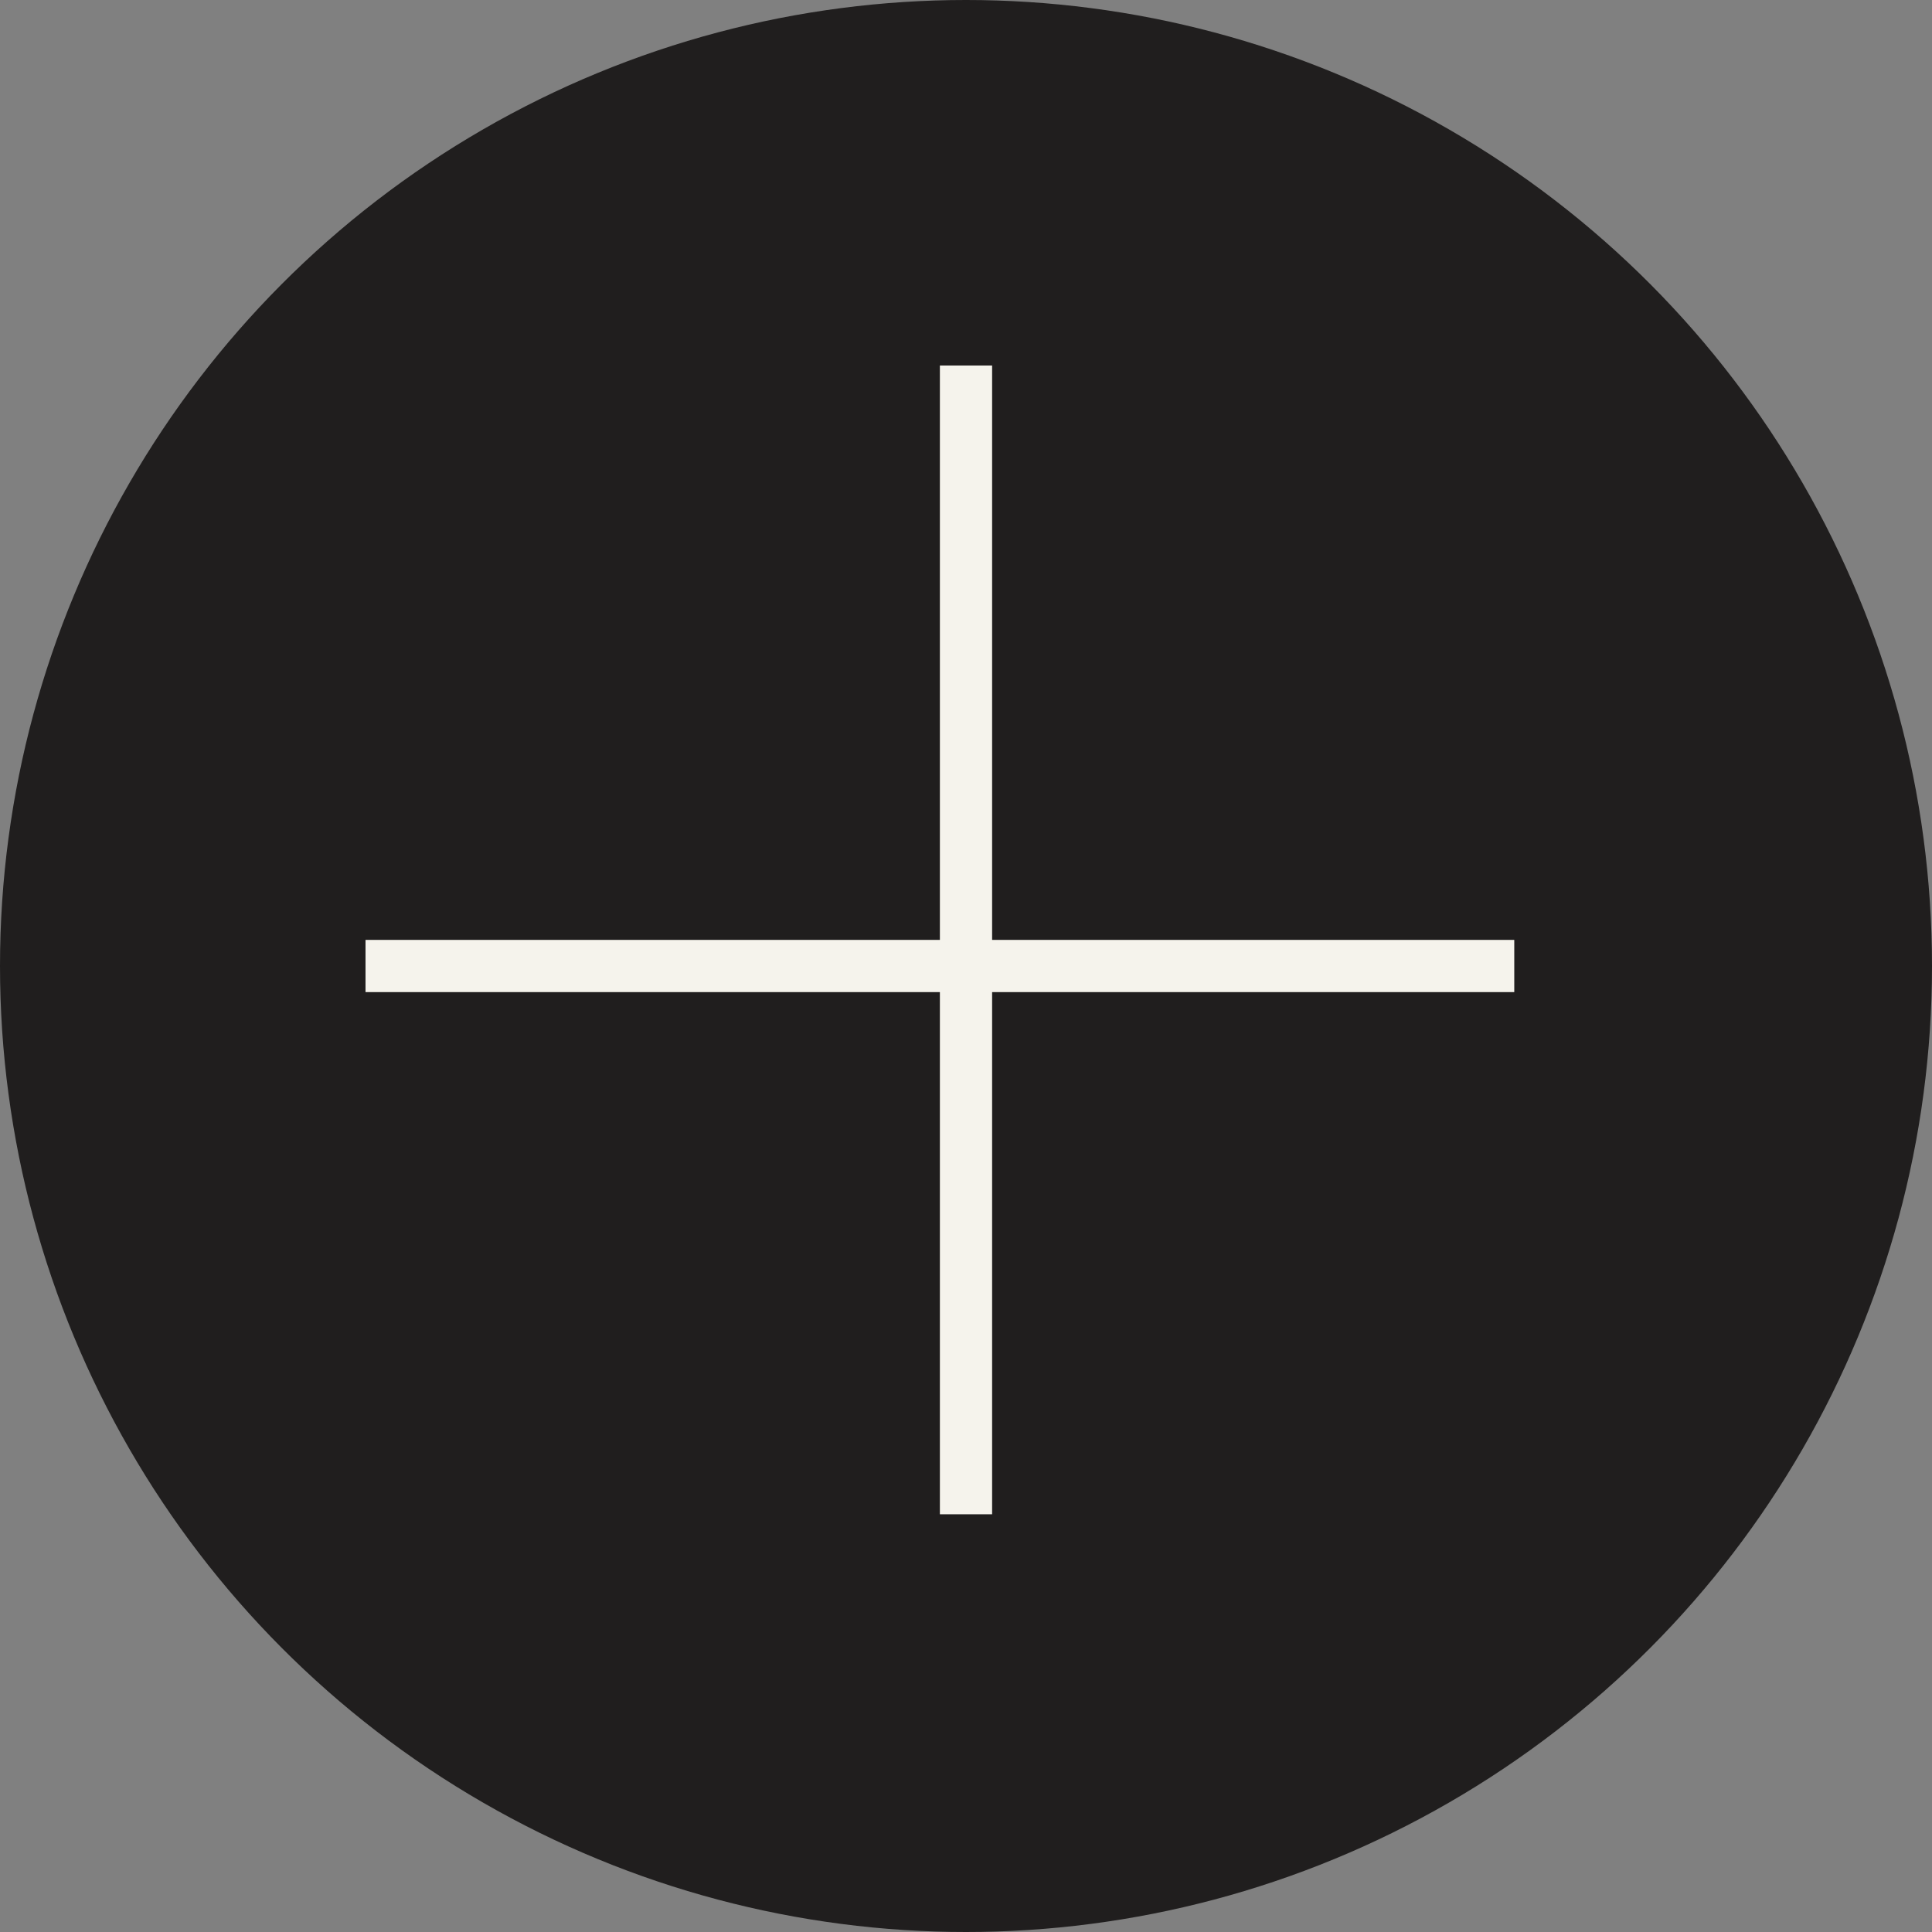 <svg width="37" height="37" viewBox="0 0 37 37" fill="none" xmlns="http://www.w3.org/2000/svg">
<rect x="0" y="0" width="37" height="37" fill="#808080" stroke="none"/>
<circle cx="18.5" cy="18.5" r="18.5" fill="#201E1E"/>
<line x1="18.5" y1="7" x2="18.5" y2="29" stroke="#F5F3EC"/>
<line x1="29" y1="18.5" x2="7" y2="18.5" stroke="#F5F3EC"/>
</svg>
